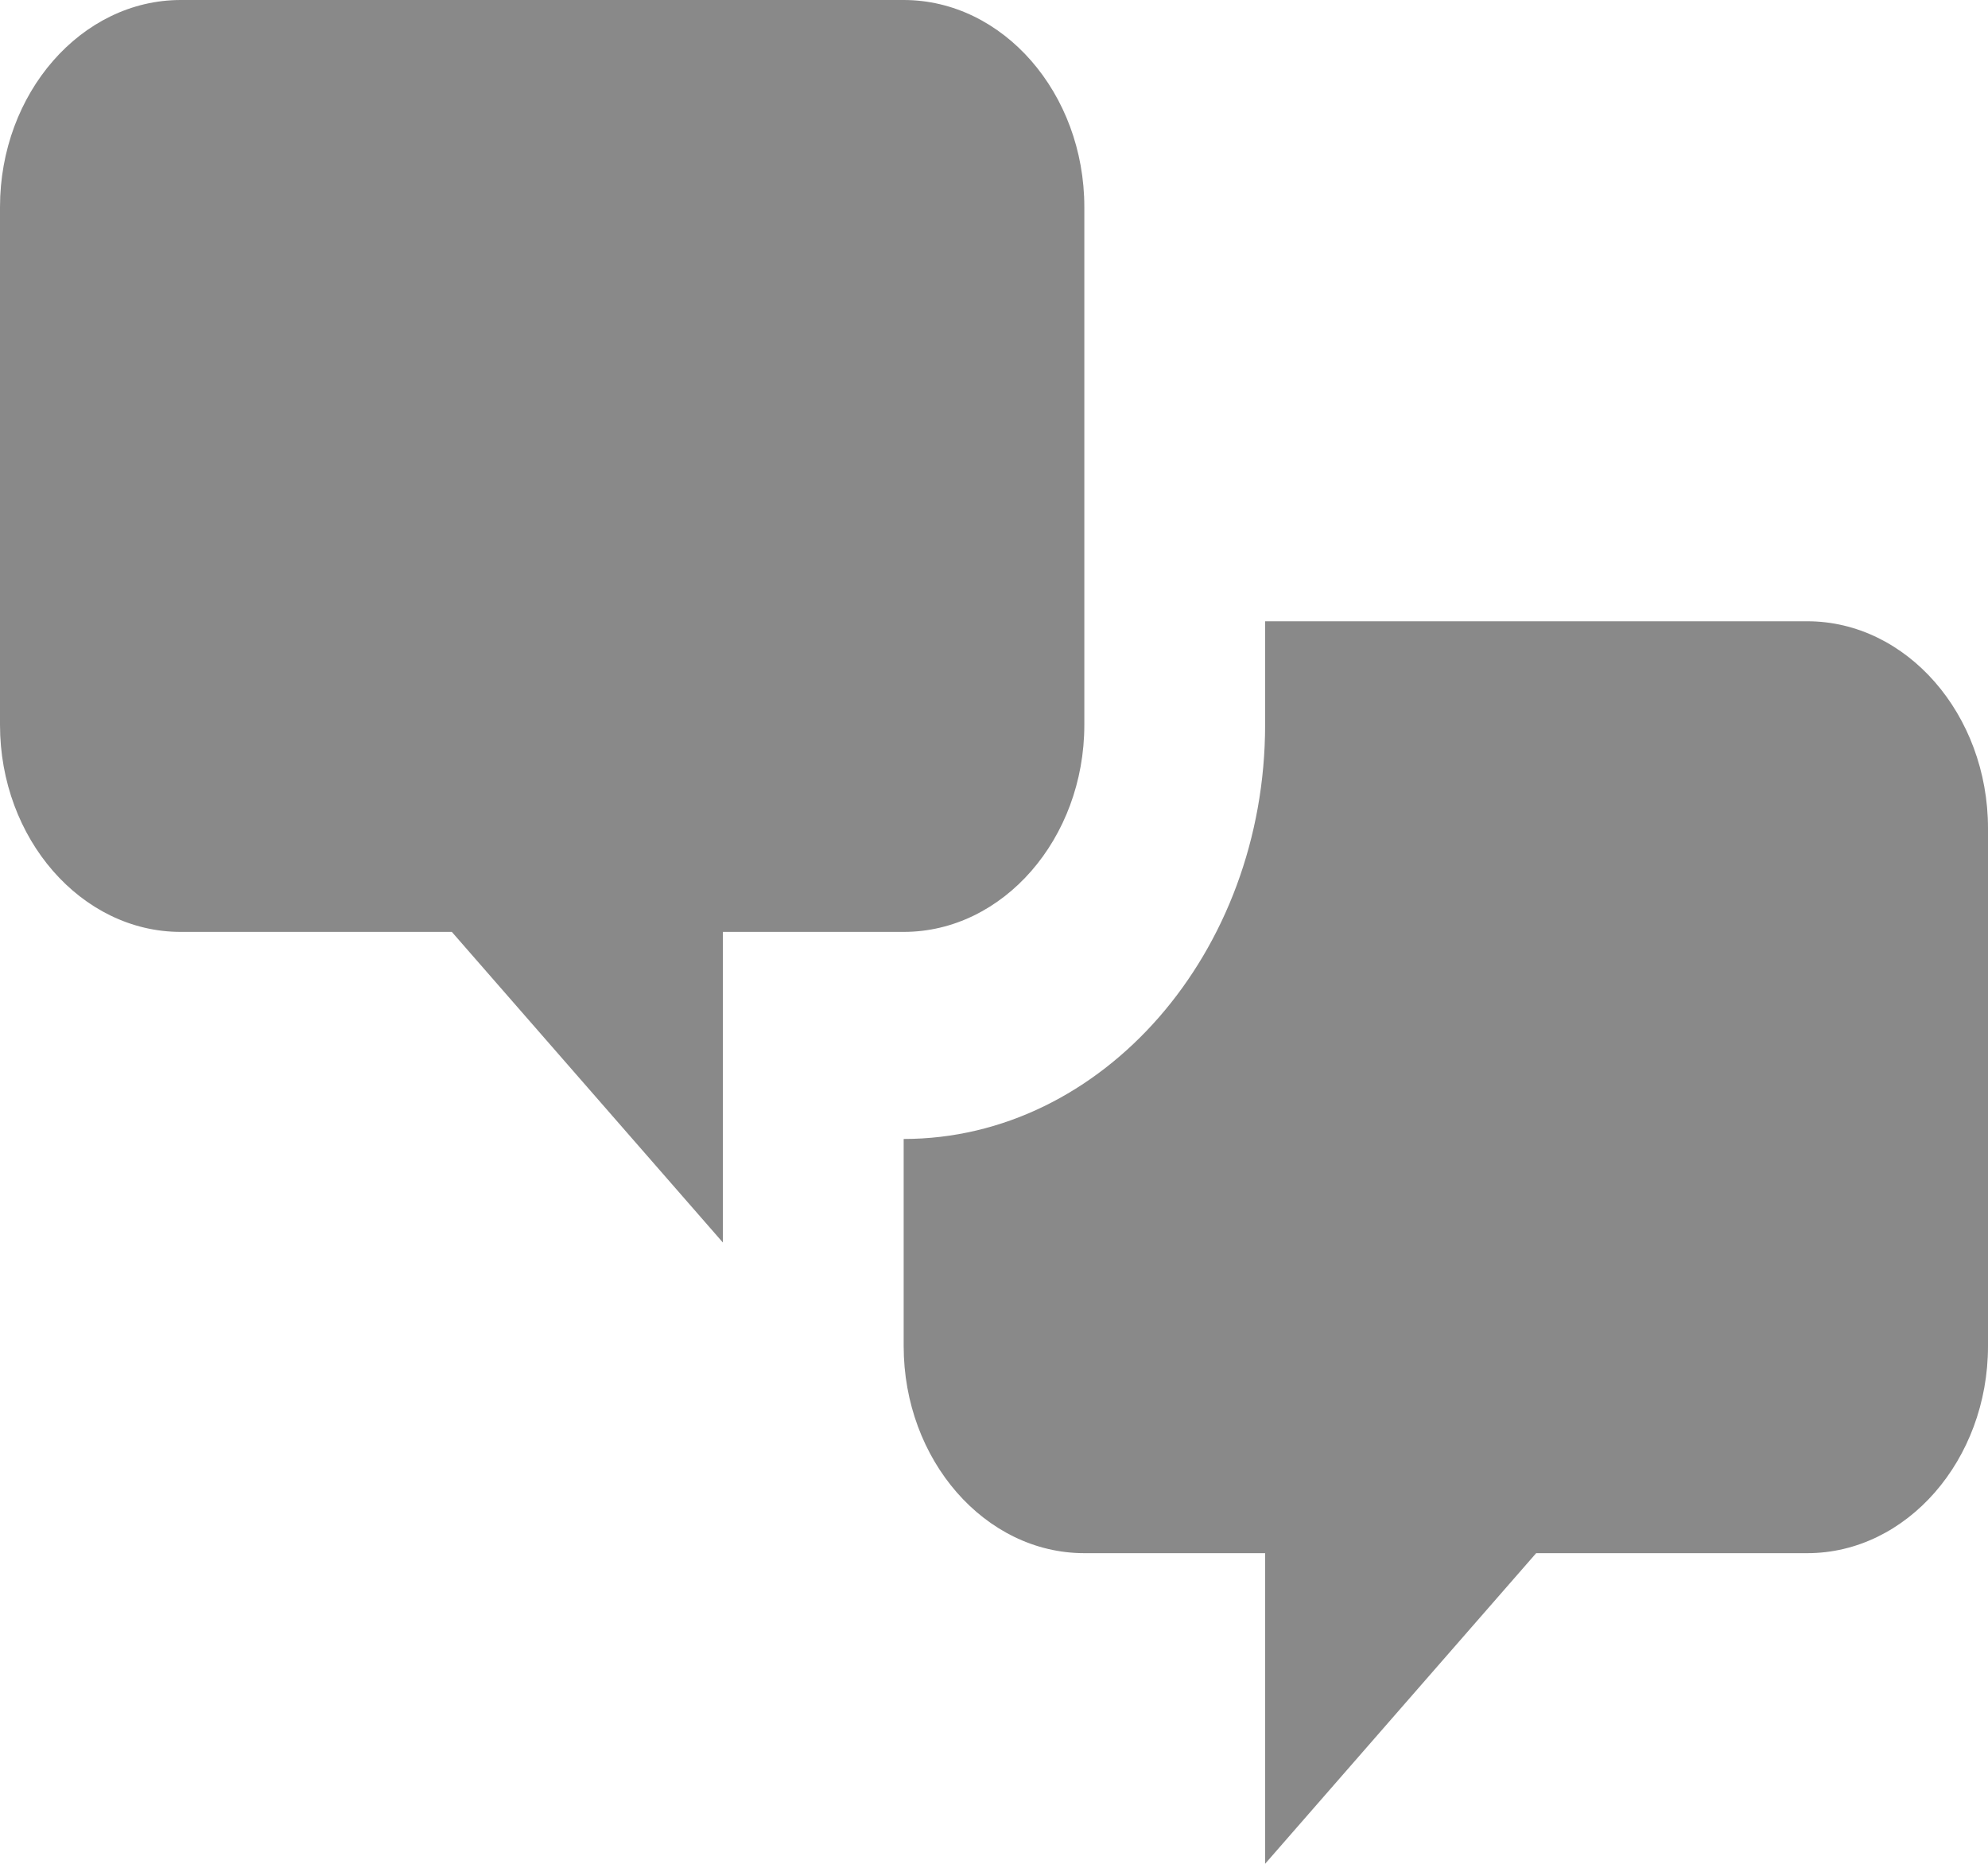 <svg width="32" height="30" viewBox="0 0 32 30" fill="none" xmlns="http://www.w3.org/2000/svg">
<path id="Vector" d="M2.909 15C1.309 15 0 13.5 0 11.667V3.333C0 1.5 1.309 0 2.909 0H14.546C16.145 0 17.454 1.5 17.454 3.333V11.667C17.454 13.5 16.145 15 14.546 15H11.636V20L7.273 15H2.909ZM29.091 25C30.691 25 32 23.5 32 21.667V13.333C32 11.5 30.691 10 29.091 10H20.364V11.667C20.364 15.333 17.745 18.333 14.546 18.333V21.667C14.546 23.5 15.854 25 17.454 25H20.364V30L24.727 25H29.091Z" fill="#898989"/>
</svg>
